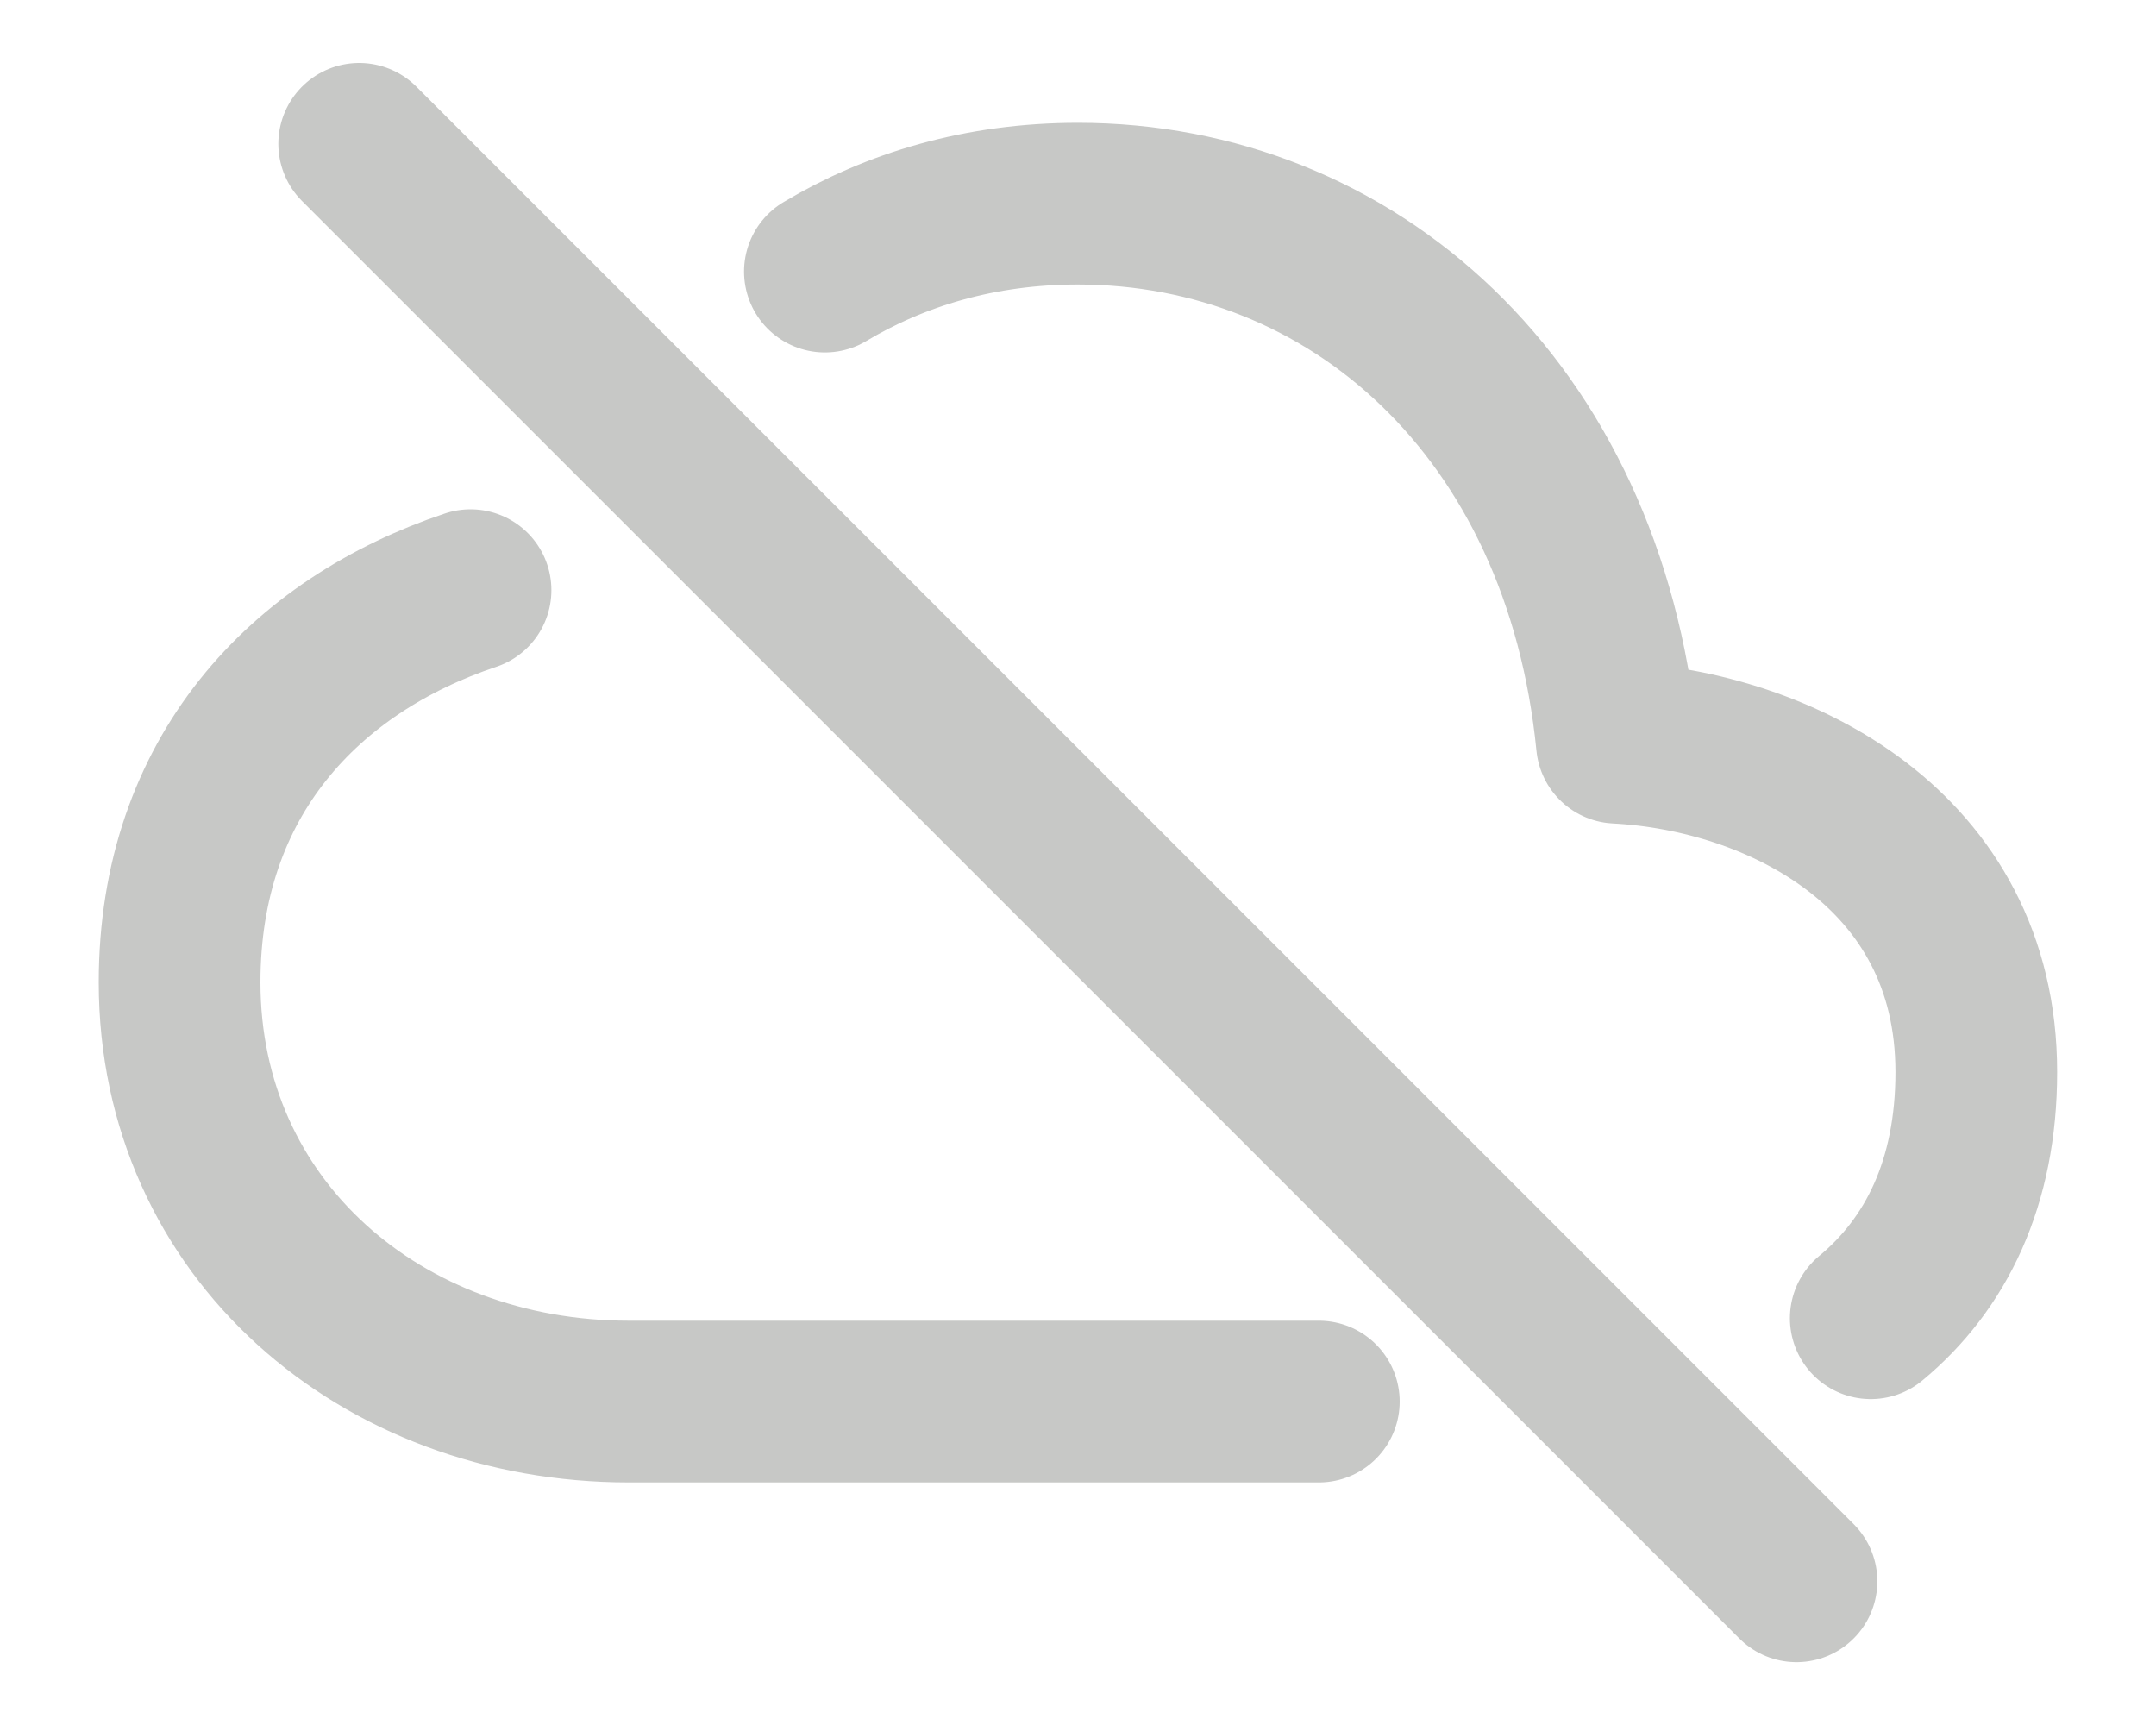 <svg width="20" height="16" viewBox="0 0 20 16" fill="none" xmlns="http://www.w3.org/2000/svg">
<g id="Group 2">
<path id="Vector" d="M4.365 5.474C2.829 5.988 1.666 7.205 1.666 9.111C1.666 11.403 3.541 13 5.833 13H12.234M17.354 12.227C17.959 11.726 18.333 10.972 18.333 9.944C18.333 7.867 16.492 6.966 14.999 6.889C14.691 3.78 12.534 1.889 9.999 1.889C9.091 1.889 8.305 2.129 7.652 2.519" stroke="#C7C8C6" stroke-width="1.5" stroke-linecap="round" stroke-linejoin="round"/>
<path id="Vector_2" d="M16.665 14.667L3.332 1.334" stroke="#C7C8C6" stroke-width="1.5" stroke-miterlimit="10" stroke-linecap="round"/>
</g>
</svg>
